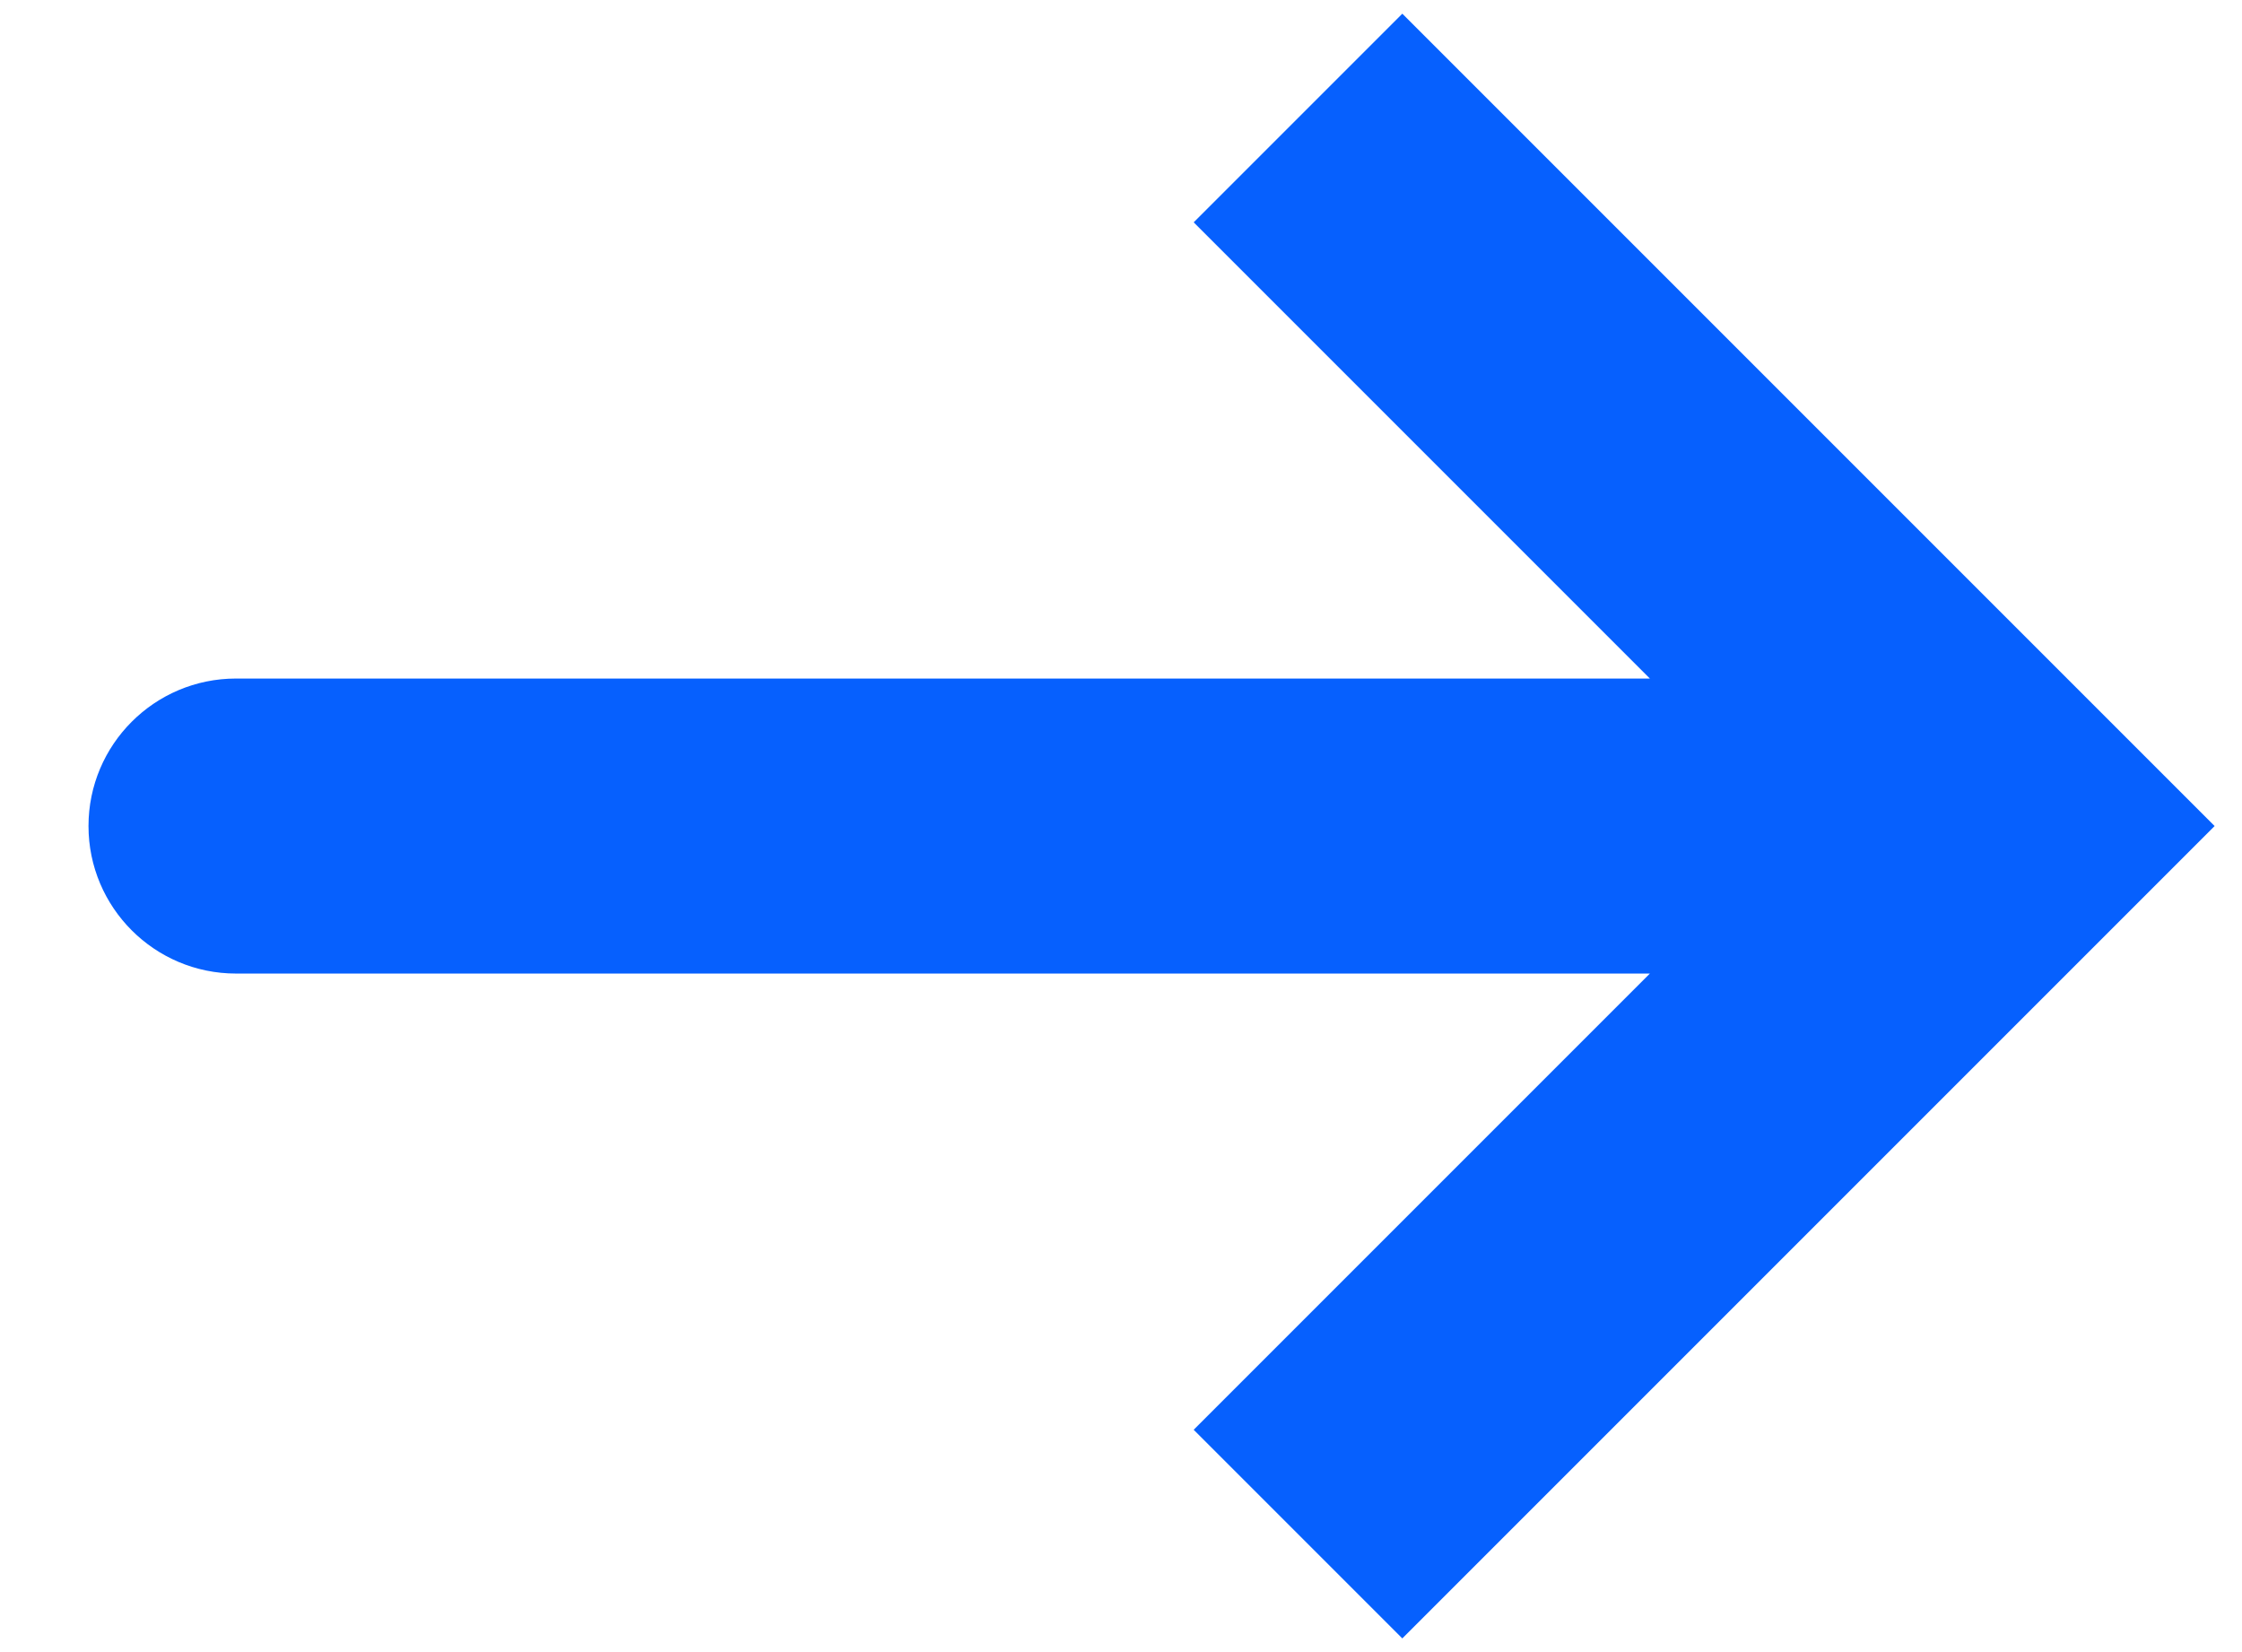 <svg width="19" height="14" viewBox="0 0 19 14" fill="none" xmlns="http://www.w3.org/2000/svg">
<path d="M17 7L17.884 6.116L18.768 7L17.884 7.884L17 7ZM2 8.25C1.31 8.25 0.75 7.69 0.75 7C0.75 6.31 1.31 5.75 2 5.75V7V8.25ZM11 1L11.884 0.116L17.884 6.116L17 7L16.116 7.884L10.116 1.884L11 1ZM17 7L17.884 7.884L11.884 13.884L11 13L10.116 12.116L16.116 6.116L17 7ZM17 7V8.25H2V7V5.75H17V7Z" fill="#0660FE"/>
</svg>
